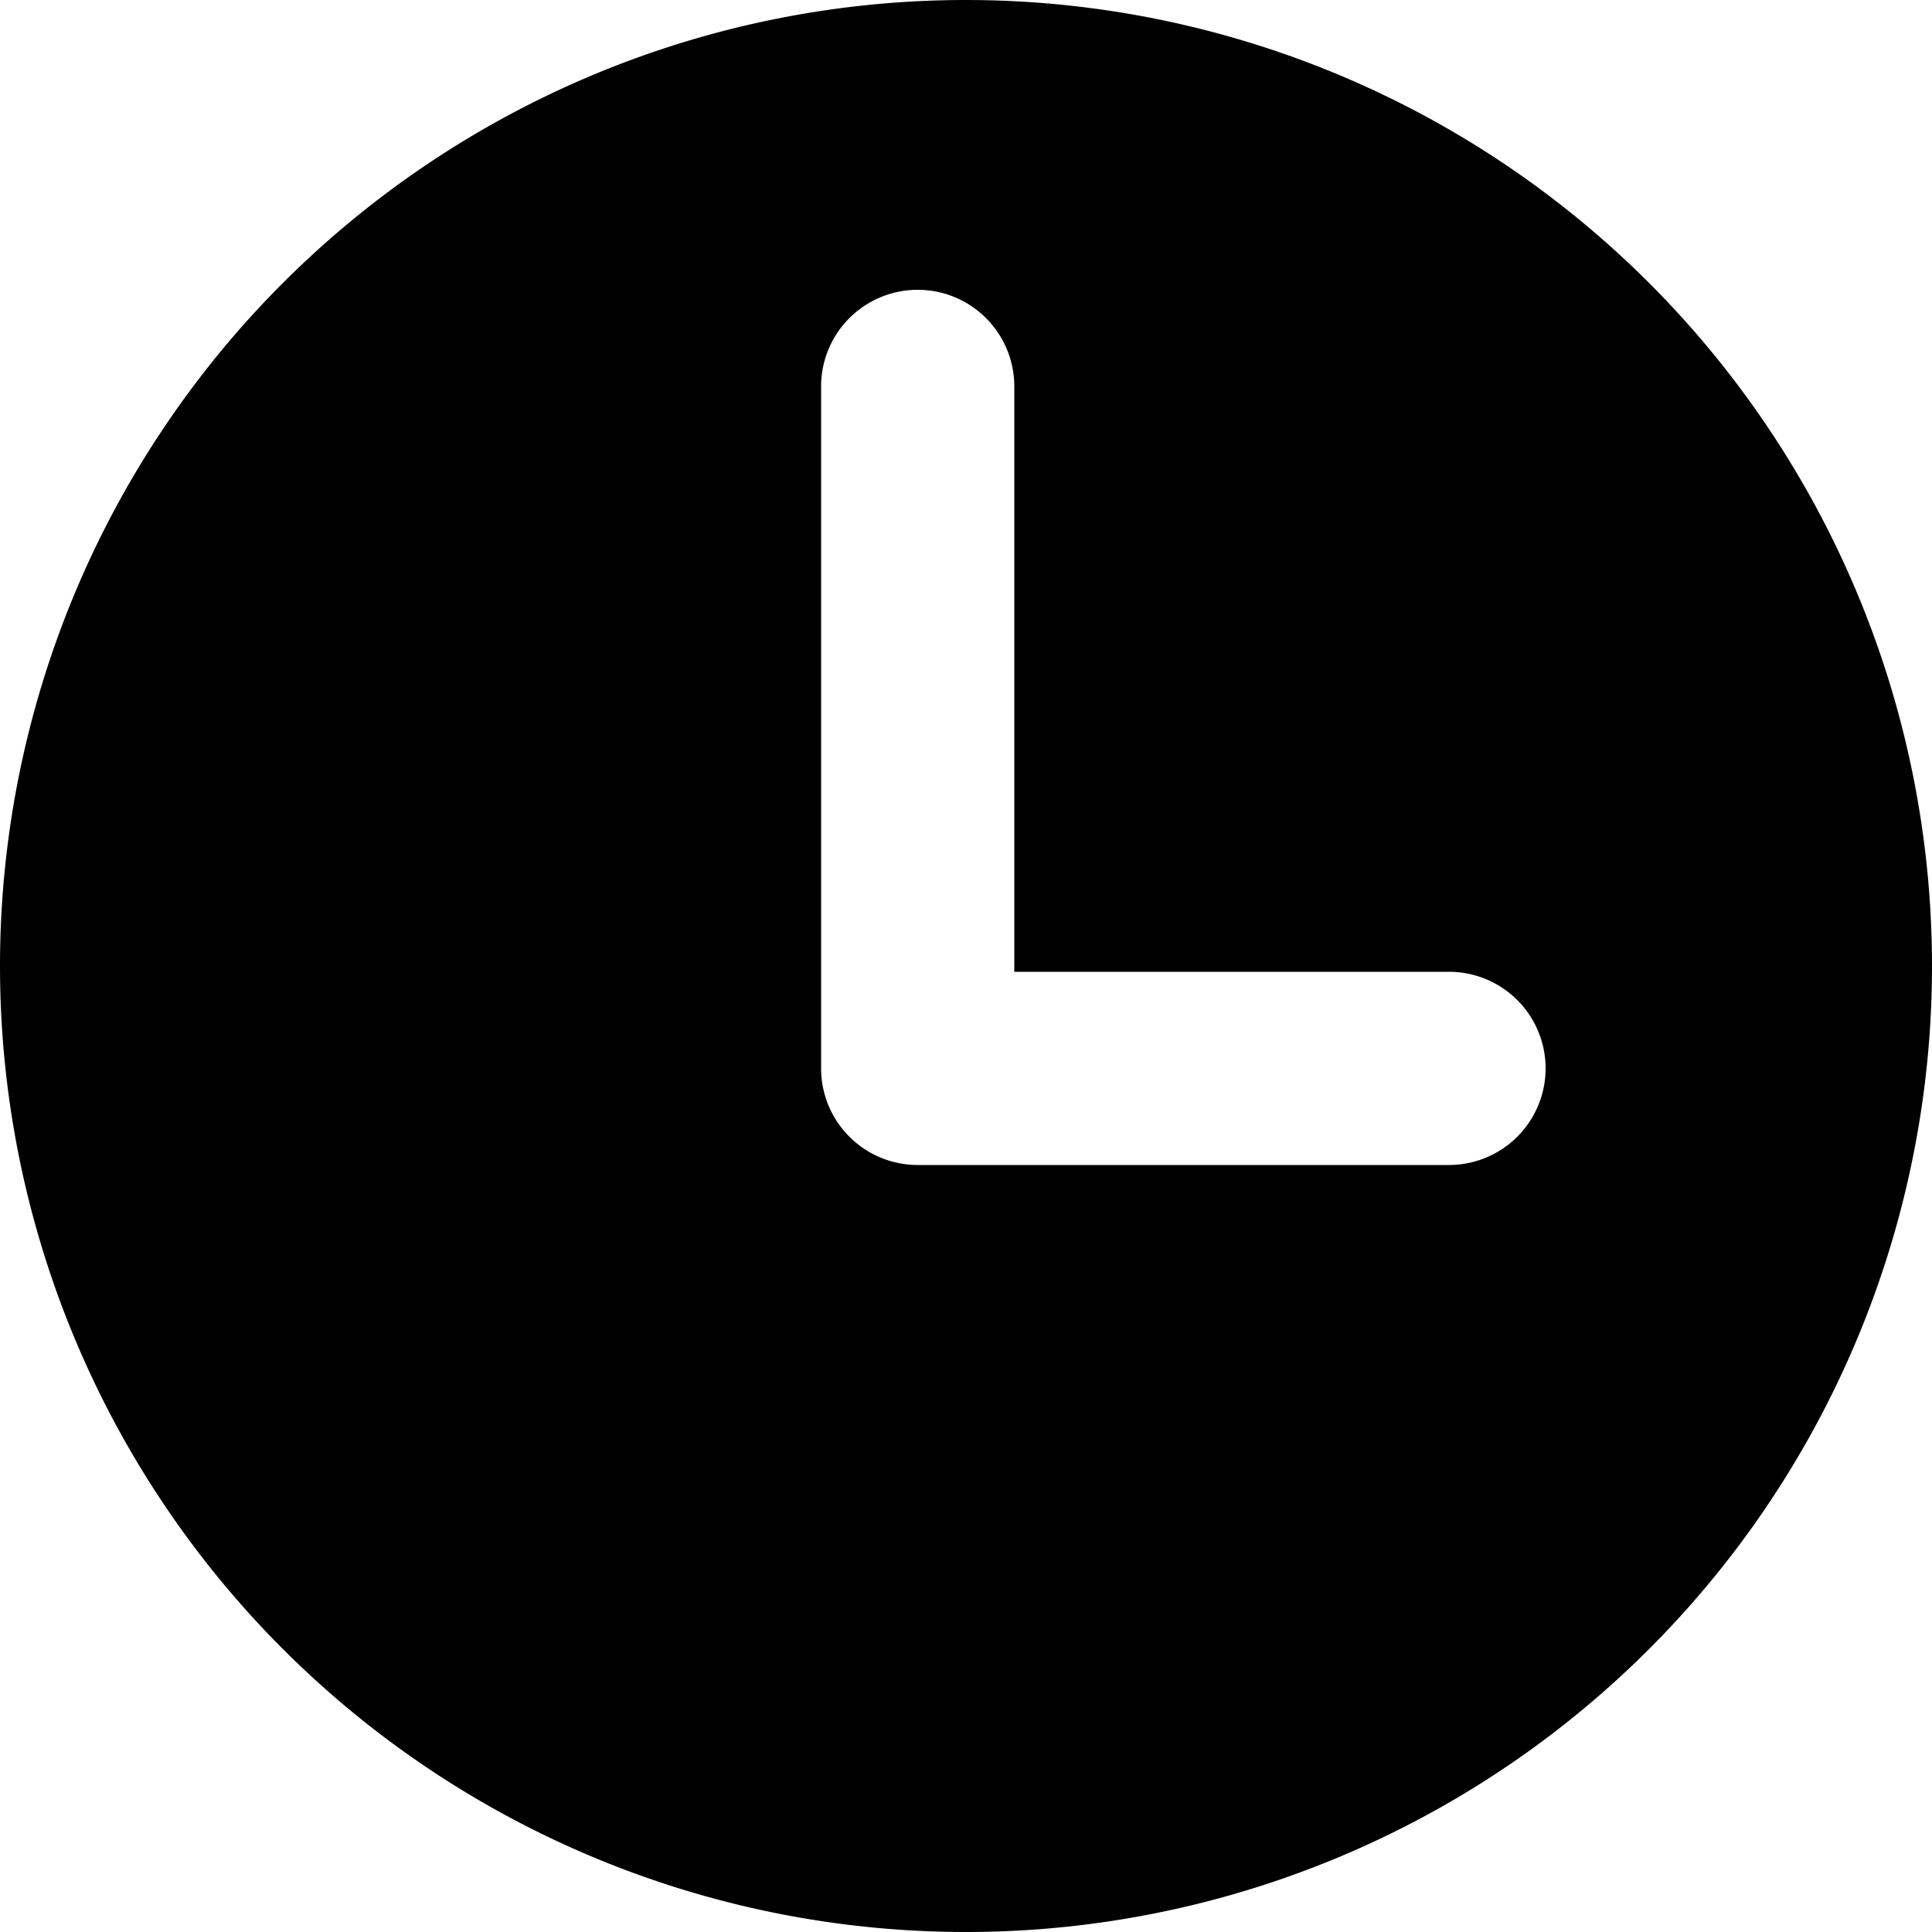 <svg viewBox="0 0 20 20" xmlns="http://www.w3.org/2000/svg" xmlns:xlink="http://www.w3.org/1999/xlink"><defs><path fill="currentColor" d="M10 20a10 10 0 1 1 0-20 10 10 0 0 1 0 20zm.5-9.94V4a1 1 0 0 0-2 0v7.06a1 1 0 0 0 1 1H15a1 1 0 1 0 0-2h-4.5z" id="clocka"/></defs><use xlink:href="#clocka" fill-rule="evenodd"/></svg>